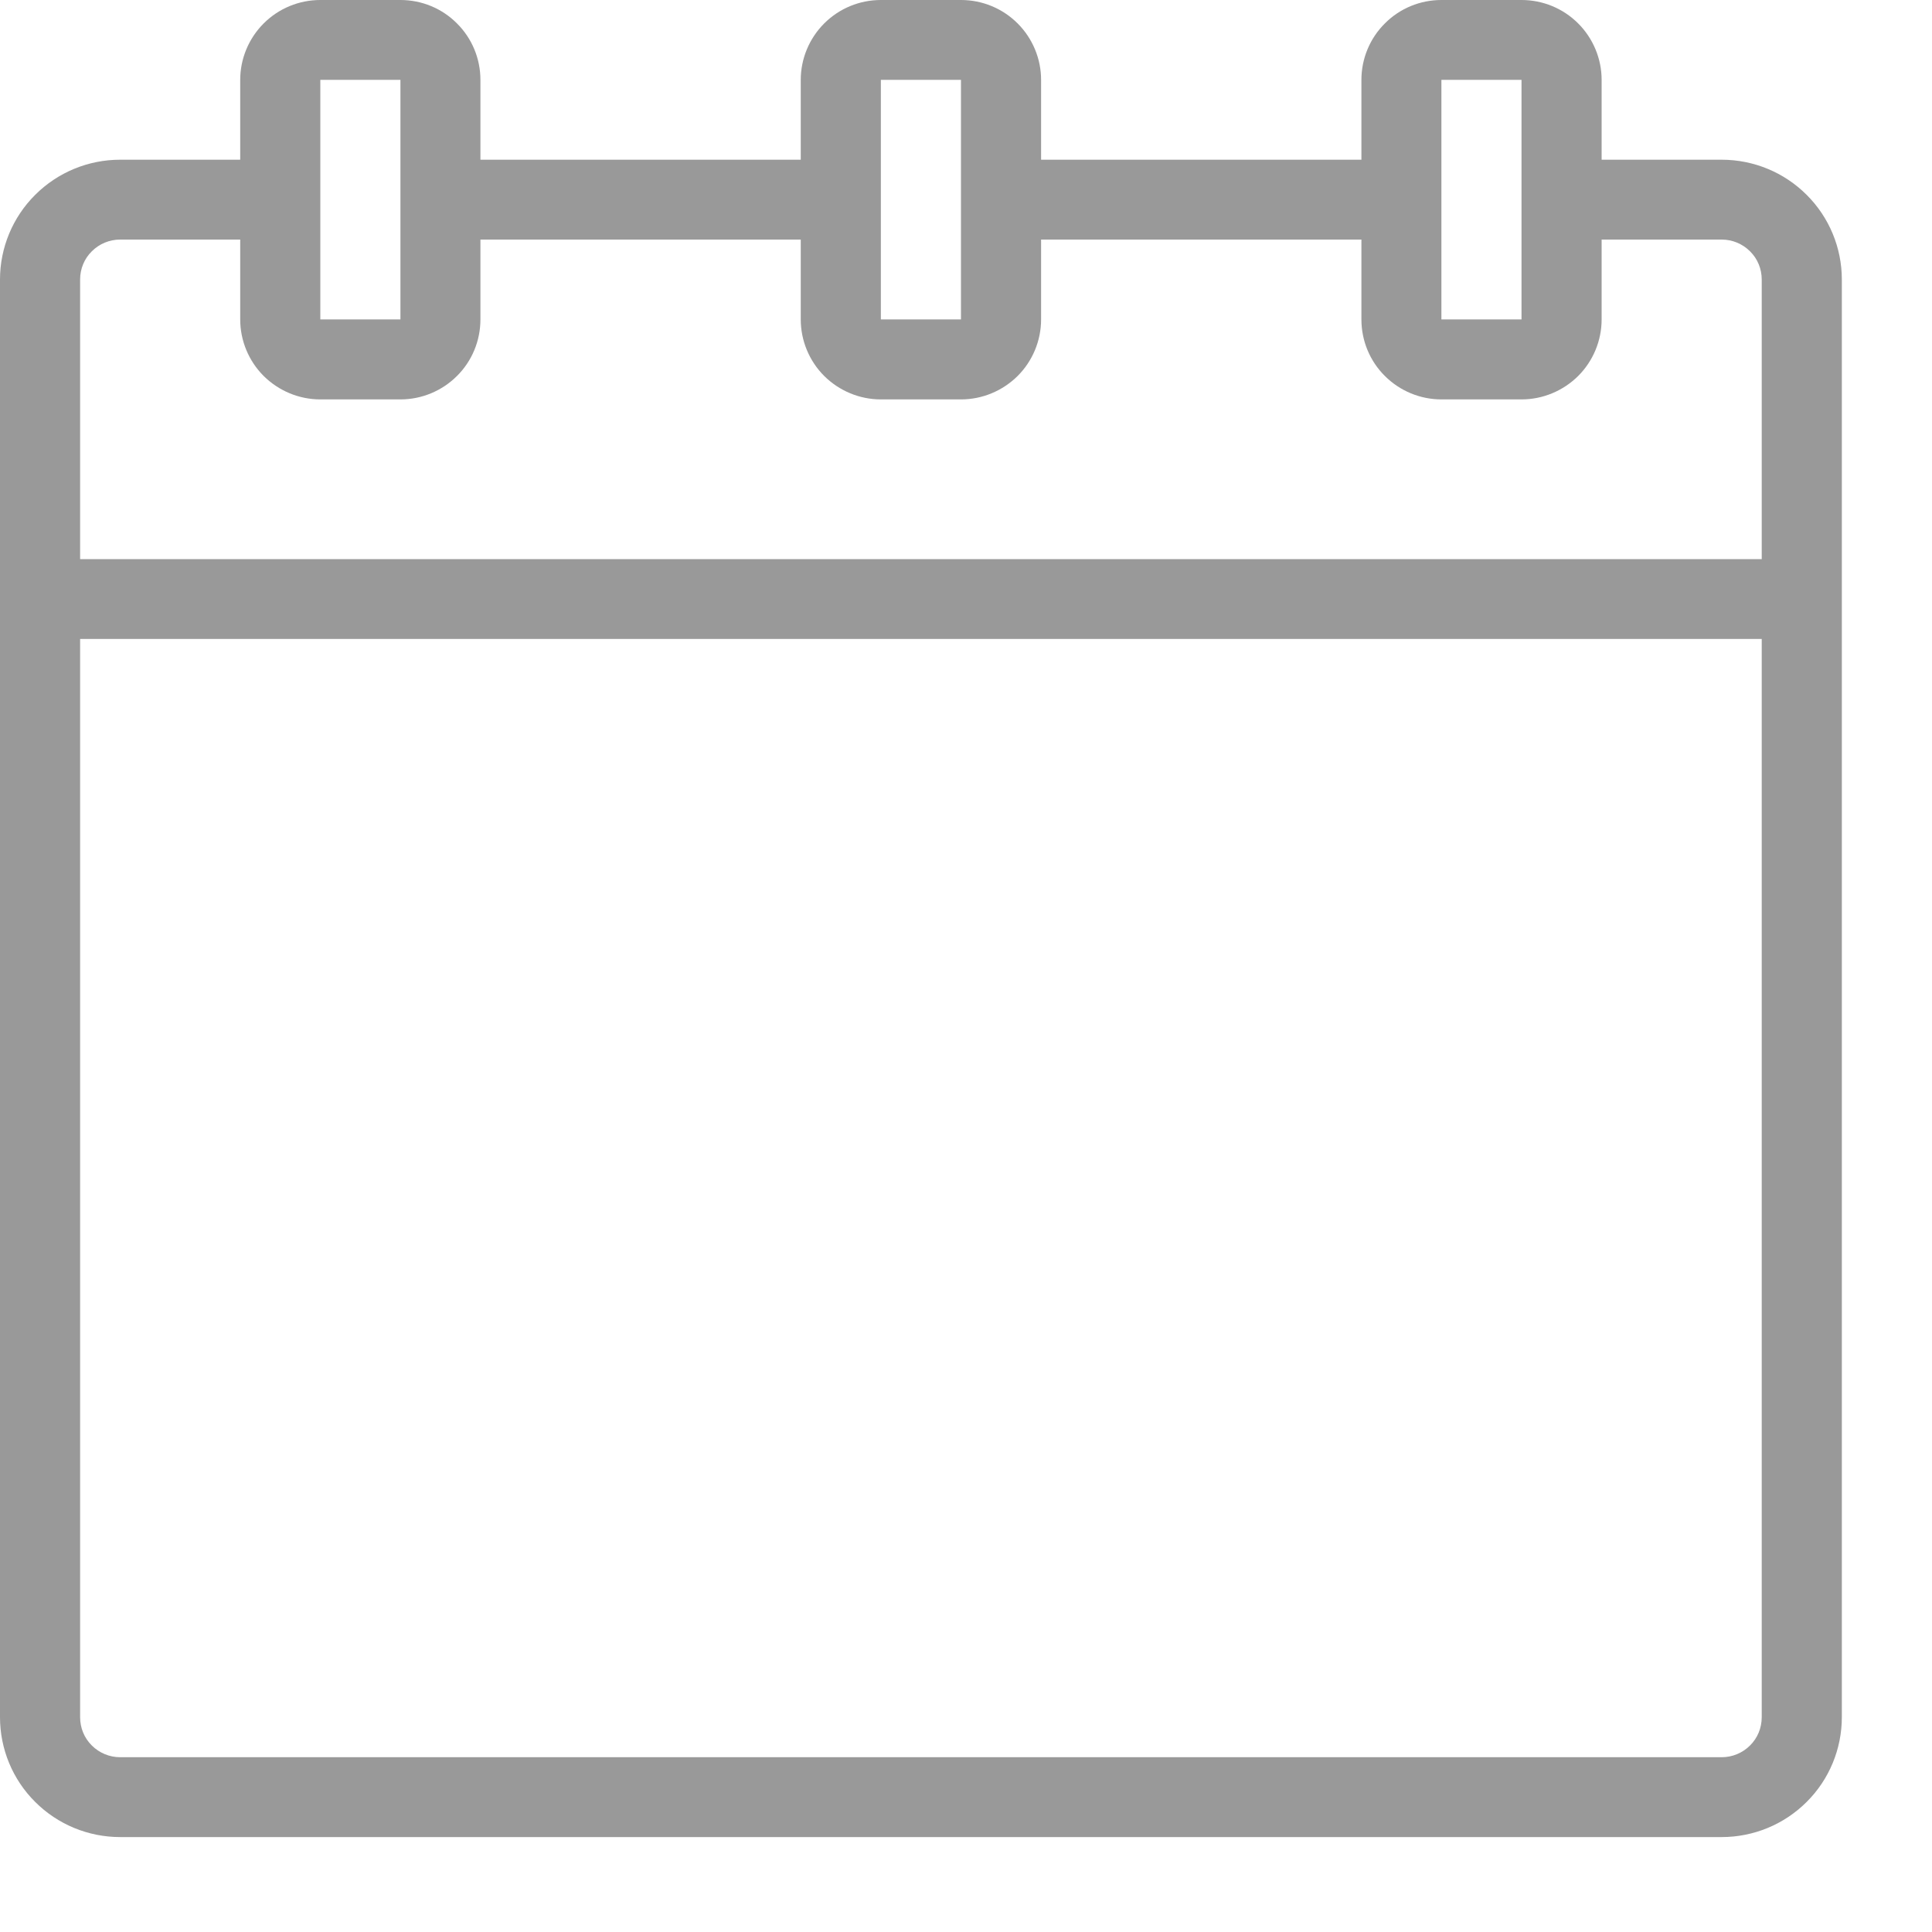 <svg width="15" height="15" viewBox="0 0 15 15" fill="none" xmlns="http://www.w3.org/2000/svg">
<path d="M13.367 1.24H12.435V0.62C12.435 0.456 12.369 0.298 12.253 0.182C12.136 0.065 11.978 0 11.813 0H11.191C11.026 0 10.868 0.065 10.752 0.182C10.635 0.298 10.57 0.456 10.57 0.62V1.24H8.083V0.62C8.083 0.456 8.017 0.298 7.901 0.182C7.784 0.065 7.626 0 7.461 0H6.839C6.674 0 6.516 0.065 6.399 0.182C6.283 0.298 6.217 0.456 6.217 0.62V1.24H3.73V0.62C3.73 0.456 3.665 0.298 3.548 0.182C3.432 0.065 3.274 0 3.109 0H2.487C2.322 0 2.164 0.065 2.047 0.182C1.931 0.298 1.865 0.456 1.865 0.62V1.24H0.933C0.685 1.24 0.448 1.338 0.273 1.513C0.098 1.687 0 1.924 0 2.17V13.332C0 13.579 0.098 13.816 0.273 13.99C0.448 14.165 0.685 14.263 0.933 14.263H13.367C13.615 14.263 13.852 14.165 14.027 13.99C14.202 13.816 14.3 13.579 14.3 13.332V2.17C14.3 1.924 14.202 1.687 14.027 1.513C13.852 1.338 13.615 1.24 13.367 1.24ZM11.191 0.62H11.813V2.48H11.191V0.62ZM6.839 0.62H7.461V1.513C7.461 1.513 7.461 1.513 7.461 1.55C7.461 1.587 7.461 1.55 7.461 1.594V2.48H6.839V0.62ZM2.487 0.62H3.109V2.48H2.487V0.62ZM0.933 1.86H1.865V2.48C1.865 2.645 1.931 2.803 2.047 2.919C2.164 3.035 2.322 3.101 2.487 3.101H3.109C3.274 3.101 3.432 3.035 3.548 2.919C3.665 2.803 3.73 2.645 3.73 2.48V1.86H6.217V2.48C6.217 2.645 6.283 2.803 6.399 2.919C6.516 3.035 6.674 3.101 6.839 3.101H7.461C7.626 3.101 7.784 3.035 7.901 2.919C8.017 2.803 8.083 2.645 8.083 2.48V1.86H10.57V2.48C10.57 2.645 10.635 2.803 10.752 2.919C10.868 3.035 11.026 3.101 11.191 3.101H11.813C11.978 3.101 12.136 3.035 12.253 2.919C12.369 2.803 12.435 2.645 12.435 2.48V1.86H13.367C13.45 1.86 13.529 1.893 13.587 1.951C13.646 2.009 13.678 2.088 13.678 2.17V4.341H0.622V2.17C0.622 2.088 0.654 2.009 0.713 1.951C0.771 1.893 0.85 1.86 0.933 1.86ZM13.367 13.643H0.933C0.85 13.643 0.771 13.61 0.713 13.552C0.654 13.494 0.622 13.415 0.622 13.332V4.961H13.678V13.332C13.678 13.415 13.646 13.494 13.587 13.552C13.529 13.61 13.45 13.643 13.367 13.643Z" fill="#999999"/>
</svg>